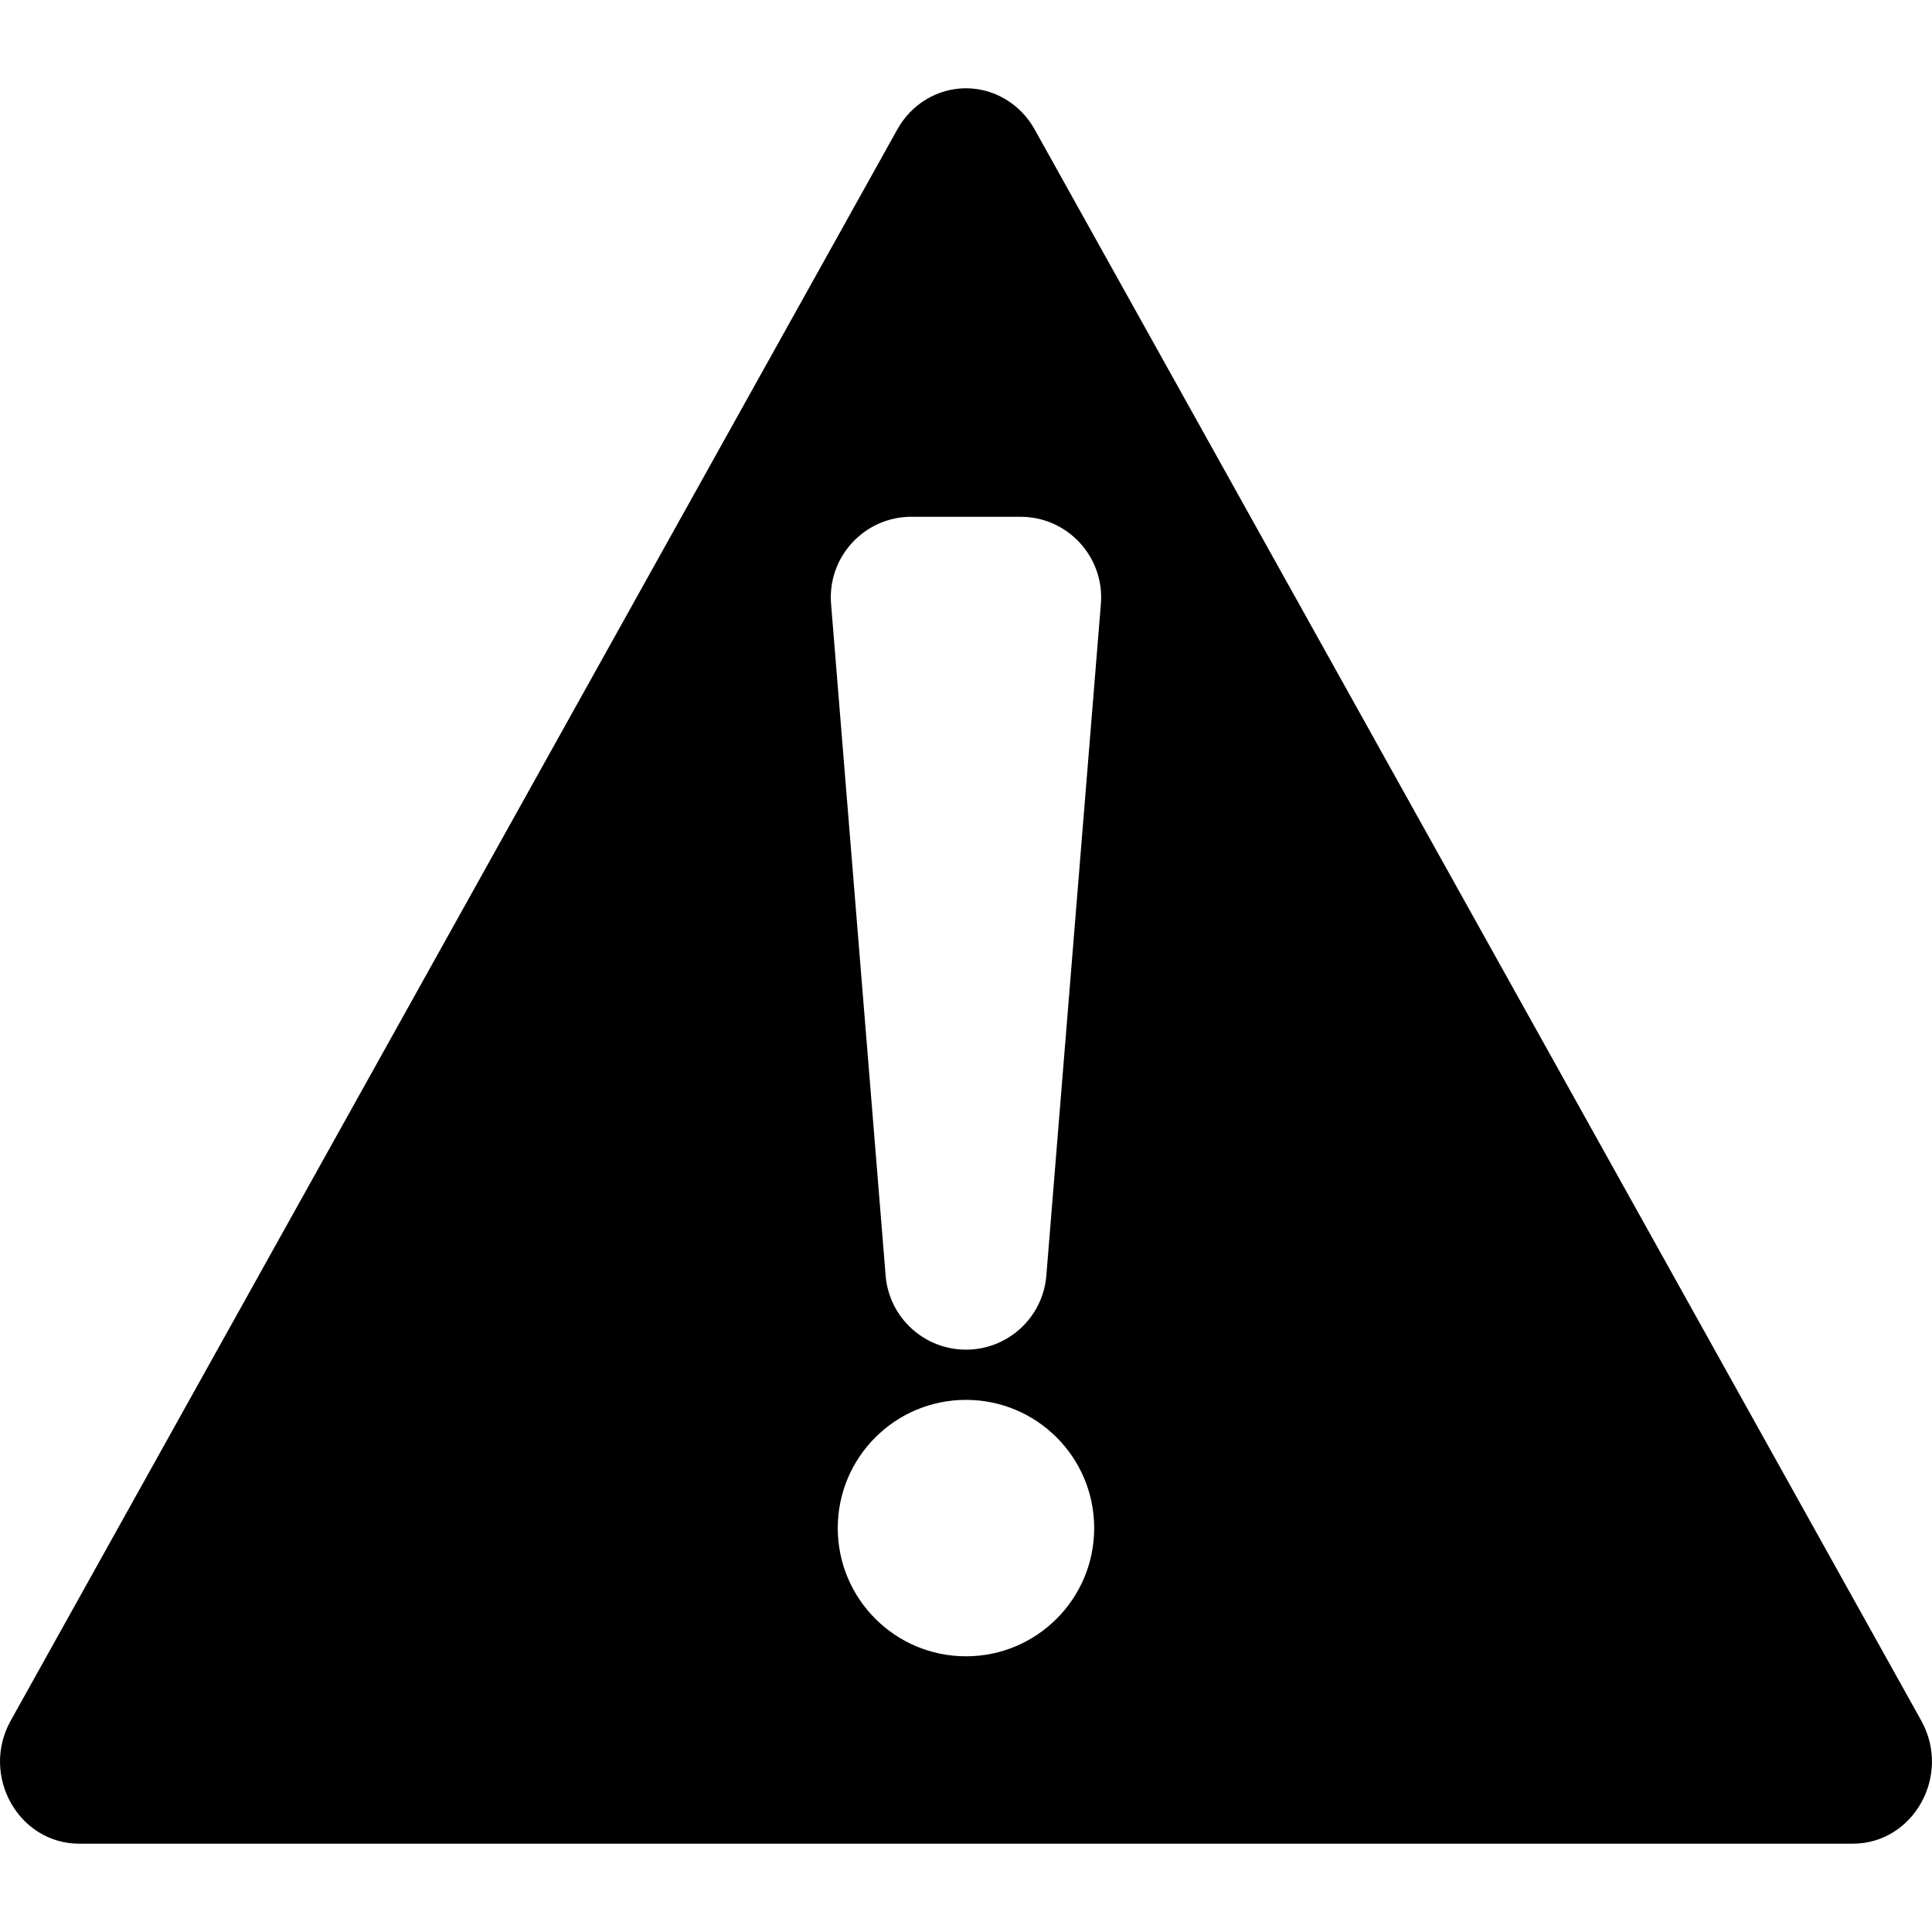 <?xml version="1.0" encoding="UTF-8" standalone="no"?>
<!-- Created with Inkscape (http://www.inkscape.org/) -->

<svg
   viewBox="0 0 79.375 79.375"
   version="1.1"
   id="svg1"
   xmlns="http://www.w3.org/2000/svg"
   xmlns:svg="http://www.w3.org/2000/svg">
  <defs
     id="defs1" />
  <g
     id="layer1">
    <g
       id="g47"
       style="display:inline"
       transform="matrix(1,0,0,1,-2.2656535e-5,-3.1641024e-5)">
      <rect
         style="opacity:0;fill:#ffffff;stroke-width:7.856;stroke-linecap:round;stroke-linejoin:round;paint-order:stroke fill markers"
         id="rect47"
         width="79.374"
         height="79.374"
         x="2.265625e-05"
         y="3.1640626e-05" />
      <path
         id="path8"
         style="color:#000000;fill:#000000;stroke:none;stroke-width:7.212;stroke-linecap:square;stroke-linejoin:round;stroke-miterlimit:10;-inkscape-stroke:none;paint-order:fill markers stroke"
         d="m 39.687,3.627 c -1.162,-1e-4 -2.236,0.642 -2.818,1.685 L 0.441,70.69 c -1.252,2.247 0.313,5.056 2.817,5.057 H 76.116 c 2.504,0 4.069,-2.809 2.817,-5.057 L 42.505,5.312 C 41.923,4.27 40.849,3.627 39.687,3.627 Z m -2.242,17.605 h 4.483 c 1.935,2e-4 3.457,1.651 3.301,3.58 L 42.988,52.41 c -0.142,1.718 -1.577,3.04 -3.301,3.04 -1.724,0 -3.159,-1.322 -3.301,-3.04 L 34.144,24.811 c -0.156,-1.928 1.366,-3.579 3.301,-3.58 z m 2.242,36.281 c 2.909,0 5.267,2.358 5.267,5.267 0,2.909 -2.358,5.268 -5.267,5.268 -2.909,0 -5.268,-2.358 -5.268,-5.268 0,-2.909 2.358,-5.267 5.268,-5.267 z" />
    </g>
  </g>
</svg>
